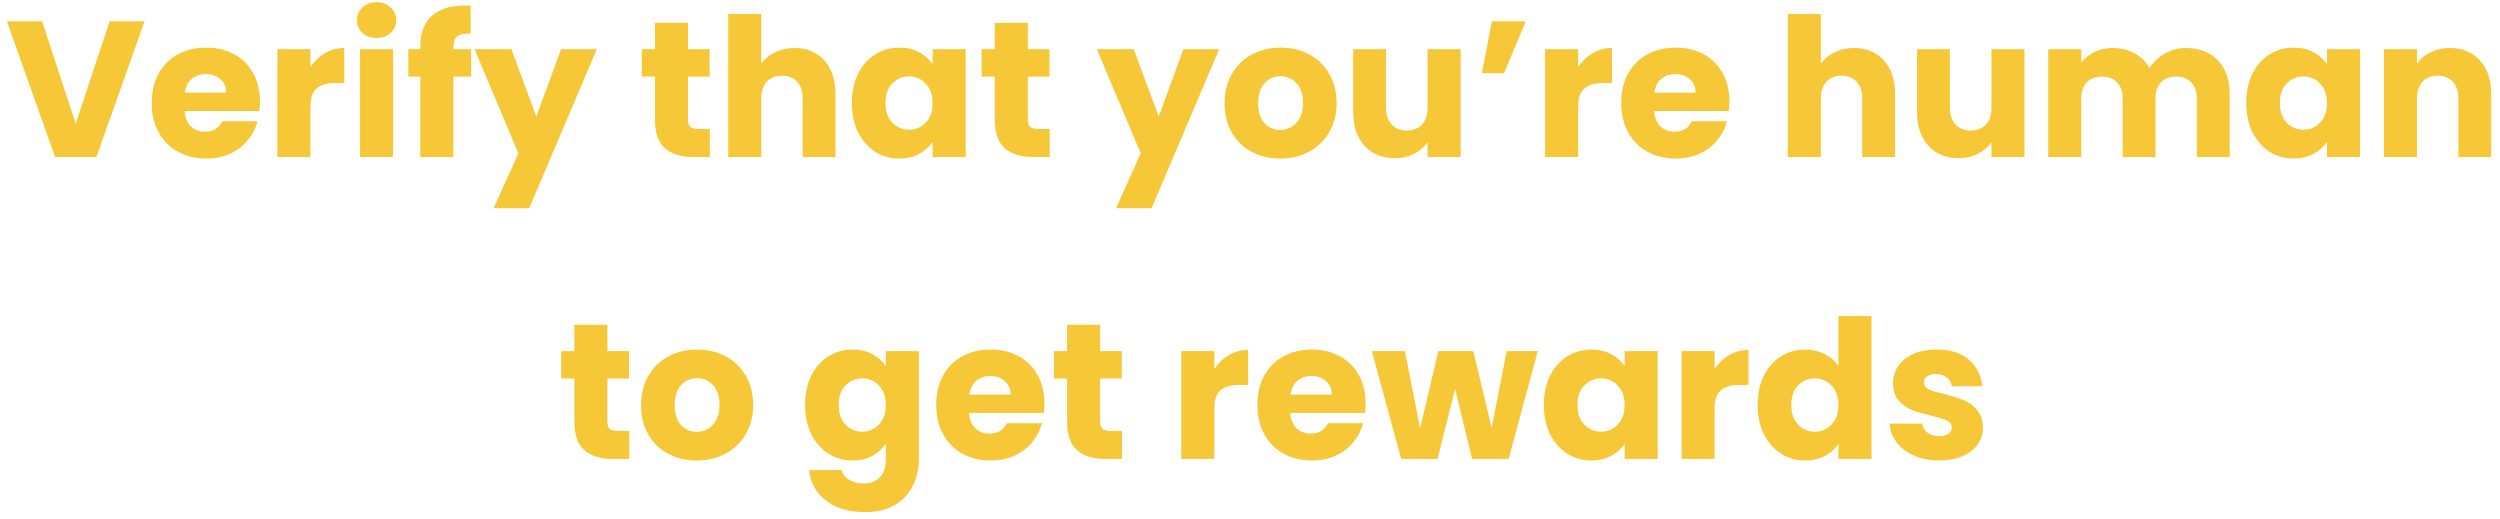 <svg width="207" height="43" viewBox="0 0 207 43" fill="none" xmlns="http://www.w3.org/2000/svg">
<path d="M11.966 1.768L7.982 13H4.558L0.574 1.768H3.486L6.27 10.248L9.07 1.768H11.966ZM21.525 8.392C21.525 8.648 21.509 8.915 21.477 9.192H15.285C15.328 9.747 15.504 10.173 15.813 10.472C16.133 10.76 16.523 10.904 16.981 10.904C17.664 10.904 18.139 10.616 18.405 10.04H21.317C21.168 10.627 20.896 11.155 20.501 11.624C20.117 12.093 19.632 12.461 19.045 12.728C18.459 12.995 17.802 13.128 17.077 13.128C16.203 13.128 15.424 12.941 14.741 12.568C14.059 12.195 13.525 11.661 13.141 10.968C12.757 10.275 12.565 9.464 12.565 8.536C12.565 7.608 12.752 6.797 13.125 6.104C13.509 5.411 14.043 4.877 14.725 4.504C15.408 4.131 16.192 3.944 17.077 3.944C17.941 3.944 18.709 4.125 19.381 4.488C20.053 4.851 20.576 5.368 20.949 6.04C21.333 6.712 21.525 7.496 21.525 8.392ZM18.725 7.672C18.725 7.203 18.565 6.829 18.245 6.552C17.925 6.275 17.525 6.136 17.045 6.136C16.587 6.136 16.197 6.269 15.877 6.536C15.568 6.803 15.376 7.181 15.301 7.672H18.725ZM25.705 5.56C26.025 5.069 26.425 4.685 26.905 4.408C27.385 4.12 27.918 3.976 28.505 3.976V6.872H27.753C27.07 6.872 26.558 7.021 26.217 7.32C25.875 7.608 25.705 8.12 25.705 8.856V13H22.969V4.072H25.705V5.56ZM31.188 3.144C30.708 3.144 30.314 3.005 30.004 2.728C29.706 2.44 29.556 2.088 29.556 1.672C29.556 1.245 29.706 0.893 30.004 0.616C30.314 0.328 30.708 0.184 31.188 0.184C31.658 0.184 32.042 0.328 32.34 0.616C32.65 0.893 32.804 1.245 32.804 1.672C32.804 2.088 32.65 2.44 32.34 2.728C32.042 3.005 31.658 3.144 31.188 3.144ZM32.548 4.072V13H29.812V4.072H32.548ZM39.011 6.344H37.539V13H34.803V6.344H33.811V4.072H34.803V3.816C34.803 2.717 35.118 1.885 35.747 1.32C36.376 0.744 37.299 0.456 38.515 0.456C38.718 0.456 38.867 0.461 38.963 0.472V2.792C38.44 2.76 38.072 2.835 37.859 3.016C37.646 3.197 37.539 3.523 37.539 3.992V4.072H39.011V6.344ZM49.417 4.072L43.817 17.24H40.873L42.921 12.696L39.289 4.072H42.345L44.409 9.656L46.457 4.072H49.417ZM58.773 10.68V13H57.381C56.389 13 55.615 12.76 55.061 12.28C54.506 11.789 54.229 10.995 54.229 9.896V6.344H53.141V4.072H54.229V1.896H56.965V4.072H58.757V6.344H56.965V9.928C56.965 10.195 57.029 10.387 57.157 10.504C57.285 10.621 57.498 10.68 57.797 10.68H58.773ZM65.785 3.976C66.809 3.976 67.63 4.317 68.249 5C68.867 5.672 69.177 6.6 69.177 7.784V13H66.457V8.152C66.457 7.555 66.302 7.091 65.993 6.76C65.683 6.429 65.267 6.264 64.745 6.264C64.222 6.264 63.806 6.429 63.497 6.76C63.187 7.091 63.033 7.555 63.033 8.152V13H60.297V1.16H63.033V5.272C63.31 4.877 63.689 4.563 64.169 4.328C64.649 4.093 65.187 3.976 65.785 3.976ZM70.534 8.52C70.534 7.603 70.705 6.797 71.046 6.104C71.398 5.411 71.873 4.877 72.47 4.504C73.067 4.131 73.734 3.944 74.47 3.944C75.099 3.944 75.649 4.072 76.118 4.328C76.598 4.584 76.966 4.92 77.222 5.336V4.072H79.958V13H77.222V11.736C76.955 12.152 76.582 12.488 76.102 12.744C75.633 13 75.083 13.128 74.454 13.128C73.729 13.128 73.067 12.941 72.47 12.568C71.873 12.184 71.398 11.645 71.046 10.952C70.705 10.248 70.534 9.437 70.534 8.52ZM77.222 8.536C77.222 7.853 77.03 7.315 76.646 6.92C76.273 6.525 75.814 6.328 75.27 6.328C74.726 6.328 74.262 6.525 73.878 6.92C73.505 7.304 73.318 7.837 73.318 8.52C73.318 9.203 73.505 9.747 73.878 10.152C74.262 10.547 74.726 10.744 75.27 10.744C75.814 10.744 76.273 10.547 76.646 10.152C77.03 9.757 77.222 9.219 77.222 8.536ZM86.913 10.68V13H85.521C84.529 13 83.756 12.76 83.201 12.28C82.647 11.789 82.369 10.995 82.369 9.896V6.344H81.281V4.072H82.369V1.896H85.105V4.072H86.897V6.344H85.105V9.928C85.105 10.195 85.169 10.387 85.297 10.504C85.425 10.621 85.639 10.68 85.937 10.68H86.913ZM100.948 4.072L95.348 17.24H92.404L94.452 12.696L90.82 4.072H93.876L95.94 9.656L97.988 4.072H100.948ZM106.001 13.128C105.127 13.128 104.337 12.941 103.633 12.568C102.94 12.195 102.391 11.661 101.985 10.968C101.591 10.275 101.393 9.464 101.393 8.536C101.393 7.619 101.596 6.813 102.001 6.12C102.407 5.416 102.961 4.877 103.665 4.504C104.369 4.131 105.159 3.944 106.033 3.944C106.908 3.944 107.697 4.131 108.401 4.504C109.105 4.877 109.66 5.416 110.065 6.12C110.471 6.813 110.673 7.619 110.673 8.536C110.673 9.453 110.465 10.264 110.049 10.968C109.644 11.661 109.084 12.195 108.369 12.568C107.665 12.941 106.876 13.128 106.001 13.128ZM106.001 10.76C106.524 10.76 106.967 10.568 107.329 10.184C107.703 9.8 107.889 9.251 107.889 8.536C107.889 7.821 107.708 7.272 107.345 6.888C106.993 6.504 106.556 6.312 106.033 6.312C105.5 6.312 105.057 6.504 104.705 6.888C104.353 7.261 104.177 7.811 104.177 8.536C104.177 9.251 104.348 9.8 104.689 10.184C105.041 10.568 105.479 10.76 106.001 10.76ZM120.941 4.072V13H118.205V11.784C117.927 12.179 117.549 12.499 117.069 12.744C116.599 12.979 116.077 13.096 115.501 13.096C114.818 13.096 114.215 12.947 113.693 12.648C113.17 12.339 112.765 11.896 112.477 11.32C112.189 10.744 112.045 10.067 112.045 9.288V4.072H114.765V8.92C114.765 9.517 114.919 9.981 115.229 10.312C115.538 10.643 115.954 10.808 116.477 10.808C117.01 10.808 117.431 10.643 117.741 10.312C118.05 9.981 118.205 9.517 118.205 8.92V4.072H120.941ZM123.53 1.768H126.33L124.538 6.056H122.698L123.53 1.768ZM130.673 5.56C130.993 5.069 131.393 4.685 131.873 4.408C132.353 4.12 132.887 3.976 133.473 3.976V6.872H132.721C132.039 6.872 131.527 7.021 131.185 7.32C130.844 7.608 130.673 8.12 130.673 8.856V13H127.937V4.072H130.673V5.56ZM143.197 8.392C143.197 8.648 143.181 8.915 143.149 9.192H136.957C137 9.747 137.176 10.173 137.485 10.472C137.805 10.76 138.194 10.904 138.653 10.904C139.336 10.904 139.81 10.616 140.077 10.04H142.989C142.84 10.627 142.568 11.155 142.173 11.624C141.789 12.093 141.304 12.461 140.717 12.728C140.13 12.995 139.474 13.128 138.749 13.128C137.874 13.128 137.096 12.941 136.413 12.568C135.73 12.195 135.197 11.661 134.813 10.968C134.429 10.275 134.237 9.464 134.237 8.536C134.237 7.608 134.424 6.797 134.797 6.104C135.181 5.411 135.714 4.877 136.397 4.504C137.08 4.131 137.864 3.944 138.749 3.944C139.613 3.944 140.381 4.125 141.053 4.488C141.725 4.851 142.248 5.368 142.621 6.04C143.005 6.712 143.197 7.496 143.197 8.392ZM140.397 7.672C140.397 7.203 140.237 6.829 139.917 6.552C139.597 6.275 139.197 6.136 138.717 6.136C138.258 6.136 137.869 6.269 137.549 6.536C137.24 6.803 137.048 7.181 136.973 7.672H140.397ZM153.519 3.976C154.543 3.976 155.364 4.317 155.983 5C156.602 5.672 156.911 6.6 156.911 7.784V13H154.191V8.152C154.191 7.555 154.036 7.091 153.727 6.76C153.418 6.429 153.002 6.264 152.479 6.264C151.956 6.264 151.54 6.429 151.231 6.76C150.922 7.091 150.767 7.555 150.767 8.152V13H148.031V1.16H150.767V5.272C151.044 4.877 151.423 4.563 151.903 4.328C152.383 4.093 152.922 3.976 153.519 3.976ZM167.628 4.072V13H164.892V11.784C164.615 12.179 164.236 12.499 163.756 12.744C163.287 12.979 162.764 13.096 162.188 13.096C161.506 13.096 160.903 12.947 160.38 12.648C159.858 12.339 159.452 11.896 159.164 11.32C158.876 10.744 158.732 10.067 158.732 9.288V4.072H161.452V8.92C161.452 9.517 161.607 9.981 161.916 10.312C162.226 10.643 162.642 10.808 163.164 10.808C163.698 10.808 164.119 10.643 164.428 10.312C164.738 9.981 164.892 9.517 164.892 8.92V4.072H167.628ZM180.986 3.976C182.095 3.976 182.975 4.312 183.626 4.984C184.287 5.656 184.618 6.589 184.618 7.784V13H181.898V8.152C181.898 7.576 181.743 7.133 181.434 6.824C181.135 6.504 180.719 6.344 180.186 6.344C179.652 6.344 179.231 6.504 178.922 6.824C178.623 7.133 178.474 7.576 178.474 8.152V13H175.754V8.152C175.754 7.576 175.599 7.133 175.29 6.824C174.991 6.504 174.575 6.344 174.042 6.344C173.508 6.344 173.087 6.504 172.778 6.824C172.479 7.133 172.33 7.576 172.33 8.152V13H169.594V4.072H172.33V5.192C172.607 4.819 172.97 4.525 173.418 4.312C173.866 4.088 174.372 3.976 174.938 3.976C175.61 3.976 176.207 4.12 176.73 4.408C177.263 4.696 177.679 5.107 177.978 5.64C178.287 5.149 178.708 4.749 179.242 4.44C179.775 4.131 180.356 3.976 180.986 3.976ZM185.987 8.52C185.987 7.603 186.158 6.797 186.499 6.104C186.851 5.411 187.326 4.877 187.923 4.504C188.52 4.131 189.187 3.944 189.923 3.944C190.552 3.944 191.102 4.072 191.571 4.328C192.051 4.584 192.419 4.92 192.675 5.336V4.072H195.411V13H192.675V11.736C192.408 12.152 192.035 12.488 191.555 12.744C191.086 13 190.536 13.128 189.907 13.128C189.182 13.128 188.52 12.941 187.923 12.568C187.326 12.184 186.851 11.645 186.499 10.952C186.158 10.248 185.987 9.437 185.987 8.52ZM192.675 8.536C192.675 7.853 192.483 7.315 192.099 6.92C191.726 6.525 191.267 6.328 190.723 6.328C190.179 6.328 189.715 6.525 189.331 6.92C188.958 7.304 188.771 7.837 188.771 8.52C188.771 9.203 188.958 9.747 189.331 10.152C189.715 10.547 190.179 10.744 190.723 10.744C191.267 10.744 191.726 10.547 192.099 10.152C192.483 9.757 192.675 9.219 192.675 8.536ZM202.83 3.976C203.876 3.976 204.708 4.317 205.326 5C205.956 5.672 206.27 6.6 206.27 7.784V13H203.55V8.152C203.55 7.555 203.396 7.091 203.086 6.76C202.777 6.429 202.361 6.264 201.838 6.264C201.316 6.264 200.9 6.429 200.59 6.76C200.281 7.091 200.126 7.555 200.126 8.152V13H197.39V4.072H200.126V5.256C200.404 4.861 200.777 4.552 201.246 4.328C201.716 4.093 202.244 3.976 202.83 3.976ZM52.101 35.68V38H50.709C49.717 38 48.944 37.76 48.389 37.28C47.834 36.789 47.557 35.995 47.557 34.896V31.344H46.469V29.072H47.557V26.896H50.293V29.072H52.085V31.344H50.293V34.928C50.293 35.195 50.357 35.387 50.485 35.504C50.613 35.621 50.826 35.68 51.125 35.68H52.101ZM57.689 38.128C56.814 38.128 56.025 37.941 55.321 37.568C54.627 37.195 54.078 36.661 53.673 35.968C53.278 35.275 53.081 34.464 53.081 33.536C53.081 32.619 53.283 31.813 53.689 31.12C54.094 30.416 54.649 29.877 55.353 29.504C56.057 29.131 56.846 28.944 57.721 28.944C58.596 28.944 59.385 29.131 60.089 29.504C60.793 29.877 61.347 30.416 61.753 31.12C62.158 31.813 62.361 32.619 62.361 33.536C62.361 34.453 62.153 35.264 61.737 35.968C61.331 36.661 60.772 37.195 60.057 37.568C59.353 37.941 58.563 38.128 57.689 38.128ZM57.689 35.76C58.212 35.76 58.654 35.568 59.017 35.184C59.39 34.8 59.577 34.251 59.577 33.536C59.577 32.821 59.395 32.272 59.033 31.888C58.681 31.504 58.243 31.312 57.721 31.312C57.188 31.312 56.745 31.504 56.393 31.888C56.041 32.261 55.865 32.811 55.865 33.536C55.865 34.251 56.035 34.8 56.377 35.184C56.729 35.568 57.166 35.76 57.689 35.76ZM70.595 28.944C71.224 28.944 71.774 29.072 72.243 29.328C72.723 29.584 73.091 29.92 73.347 30.336V29.072H76.083V37.984C76.083 38.805 75.918 39.547 75.587 40.208C75.267 40.88 74.771 41.413 74.099 41.808C73.438 42.203 72.611 42.4 71.619 42.4C70.296 42.4 69.224 42.085 68.403 41.456C67.582 40.837 67.112 39.995 66.995 38.928H69.699C69.784 39.269 69.987 39.536 70.307 39.728C70.627 39.931 71.022 40.032 71.491 40.032C72.056 40.032 72.504 39.867 72.835 39.536C73.176 39.216 73.347 38.699 73.347 37.984V36.72C73.08 37.136 72.712 37.477 72.243 37.744C71.774 38 71.224 38.128 70.595 38.128C69.859 38.128 69.192 37.941 68.595 37.568C67.998 37.184 67.523 36.645 67.171 35.952C66.83 35.248 66.659 34.437 66.659 33.52C66.659 32.603 66.83 31.797 67.171 31.104C67.523 30.411 67.998 29.877 68.595 29.504C69.192 29.131 69.859 28.944 70.595 28.944ZM73.347 33.536C73.347 32.853 73.155 32.315 72.771 31.92C72.398 31.525 71.939 31.328 71.395 31.328C70.851 31.328 70.387 31.525 70.003 31.92C69.63 32.304 69.443 32.837 69.443 33.52C69.443 34.203 69.63 34.747 70.003 35.152C70.387 35.547 70.851 35.744 71.395 35.744C71.939 35.744 72.398 35.547 72.771 35.152C73.155 34.757 73.347 34.219 73.347 33.536ZM86.478 33.392C86.478 33.648 86.462 33.915 86.43 34.192H80.238C80.281 34.747 80.457 35.173 80.766 35.472C81.086 35.76 81.476 35.904 81.934 35.904C82.617 35.904 83.092 35.616 83.358 35.04H86.27C86.121 35.627 85.849 36.155 85.454 36.624C85.07 37.093 84.585 37.461 83.998 37.728C83.412 37.995 82.756 38.128 82.03 38.128C81.156 38.128 80.377 37.941 79.694 37.568C79.012 37.195 78.478 36.661 78.094 35.968C77.71 35.275 77.518 34.464 77.518 33.536C77.518 32.608 77.705 31.797 78.078 31.104C78.462 30.411 78.996 29.877 79.678 29.504C80.361 29.131 81.145 28.944 82.03 28.944C82.894 28.944 83.662 29.125 84.334 29.488C85.006 29.851 85.529 30.368 85.902 31.04C86.286 31.712 86.478 32.496 86.478 33.392ZM83.678 32.672C83.678 32.203 83.518 31.829 83.198 31.552C82.878 31.275 82.478 31.136 81.998 31.136C81.54 31.136 81.15 31.269 80.83 31.536C80.521 31.803 80.329 32.181 80.254 32.672H83.678ZM92.898 35.68V38H91.506C90.514 38 89.74 37.76 89.186 37.28C88.631 36.789 88.354 35.995 88.354 34.896V31.344H87.266V29.072H88.354V26.896H91.09V29.072H92.882V31.344H91.09V34.928C91.09 35.195 91.154 35.387 91.282 35.504C91.41 35.621 91.623 35.68 91.922 35.68H92.898ZM100.548 30.56C100.868 30.069 101.268 29.685 101.748 29.408C102.228 29.12 102.762 28.976 103.348 28.976V31.872H102.596C101.914 31.872 101.402 32.021 101.06 32.32C100.719 32.608 100.548 33.12 100.548 33.856V38H97.812V29.072H100.548V30.56ZM113.072 33.392C113.072 33.648 113.056 33.915 113.024 34.192H106.832C106.875 34.747 107.051 35.173 107.36 35.472C107.68 35.76 108.069 35.904 108.528 35.904C109.211 35.904 109.685 35.616 109.952 35.04H112.864C112.715 35.627 112.443 36.155 112.048 36.624C111.664 37.093 111.179 37.461 110.592 37.728C110.005 37.995 109.349 38.128 108.624 38.128C107.749 38.128 106.971 37.941 106.288 37.568C105.605 37.195 105.072 36.661 104.688 35.968C104.304 35.275 104.112 34.464 104.112 33.536C104.112 32.608 104.299 31.797 104.672 31.104C105.056 30.411 105.589 29.877 106.272 29.504C106.955 29.131 107.739 28.944 108.624 28.944C109.488 28.944 110.256 29.125 110.928 29.488C111.6 29.851 112.123 30.368 112.496 31.04C112.88 31.712 113.072 32.496 113.072 33.392ZM110.272 32.672C110.272 32.203 110.112 31.829 109.792 31.552C109.472 31.275 109.072 31.136 108.592 31.136C108.133 31.136 107.744 31.269 107.424 31.536C107.115 31.803 106.923 32.181 106.848 32.672H110.272ZM127.331 29.072L124.915 38H121.891L120.483 32.208L119.027 38H116.019L113.587 29.072H116.323L117.587 35.456L119.091 29.072H121.987L123.507 35.424L124.755 29.072H127.331ZM127.831 33.52C127.831 32.603 128.001 31.797 128.343 31.104C128.695 30.411 129.169 29.877 129.767 29.504C130.364 29.131 131.031 28.944 131.767 28.944C132.396 28.944 132.945 29.072 133.415 29.328C133.895 29.584 134.263 29.92 134.519 30.336V29.072H137.255V38H134.519V36.736C134.252 37.152 133.879 37.488 133.399 37.744C132.929 38 132.38 38.128 131.751 38.128C131.025 38.128 130.364 37.941 129.767 37.568C129.169 37.184 128.695 36.645 128.343 35.952C128.001 35.248 127.831 34.437 127.831 33.52ZM134.519 33.536C134.519 32.853 134.327 32.315 133.943 31.92C133.569 31.525 133.111 31.328 132.567 31.328C132.023 31.328 131.559 31.525 131.175 31.92C130.801 32.304 130.615 32.837 130.615 33.52C130.615 34.203 130.801 34.747 131.175 35.152C131.559 35.547 132.023 35.744 132.567 35.744C133.111 35.744 133.569 35.547 133.943 35.152C134.327 34.757 134.519 34.219 134.519 33.536ZM141.97 30.56C142.29 30.069 142.69 29.685 143.17 29.408C143.65 29.12 144.184 28.976 144.77 28.976V31.872H144.018C143.336 31.872 142.824 32.021 142.482 32.32C142.141 32.608 141.97 33.12 141.97 33.856V38H139.234V29.072H141.97V30.56ZM145.534 33.52C145.534 32.603 145.705 31.797 146.046 31.104C146.398 30.411 146.873 29.877 147.47 29.504C148.067 29.131 148.734 28.944 149.47 28.944C150.057 28.944 150.59 29.067 151.07 29.312C151.561 29.557 151.945 29.888 152.222 30.304V26.16H154.958V38H152.222V36.72C151.966 37.147 151.598 37.488 151.118 37.744C150.649 38 150.099 38.128 149.47 38.128C148.734 38.128 148.067 37.941 147.47 37.568C146.873 37.184 146.398 36.645 146.046 35.952C145.705 35.248 145.534 34.437 145.534 33.52ZM152.222 33.536C152.222 32.853 152.03 32.315 151.646 31.92C151.273 31.525 150.814 31.328 150.27 31.328C149.726 31.328 149.262 31.525 148.878 31.92C148.505 32.304 148.318 32.837 148.318 33.52C148.318 34.203 148.505 34.747 148.878 35.152C149.262 35.547 149.726 35.744 150.27 35.744C150.814 35.744 151.273 35.547 151.646 35.152C152.03 34.757 152.222 34.219 152.222 33.536ZM160.569 38.128C159.791 38.128 159.097 37.995 158.489 37.728C157.881 37.461 157.401 37.099 157.049 36.64C156.697 36.171 156.5 35.648 156.457 35.072H159.161C159.193 35.381 159.337 35.632 159.593 35.824C159.849 36.016 160.164 36.112 160.537 36.112C160.879 36.112 161.14 36.048 161.321 35.92C161.513 35.781 161.609 35.605 161.609 35.392C161.609 35.136 161.476 34.949 161.209 34.832C160.943 34.704 160.511 34.565 159.913 34.416C159.273 34.267 158.74 34.112 158.313 33.952C157.887 33.781 157.519 33.52 157.209 33.168C156.9 32.805 156.745 32.32 156.745 31.712C156.745 31.2 156.884 30.736 157.161 30.32C157.449 29.893 157.865 29.557 158.409 29.312C158.964 29.067 159.62 28.944 160.377 28.944C161.497 28.944 162.377 29.221 163.017 29.776C163.668 30.331 164.041 31.067 164.137 31.984H161.609C161.567 31.675 161.428 31.429 161.193 31.248C160.969 31.067 160.671 30.976 160.297 30.976C159.977 30.976 159.732 31.04 159.561 31.168C159.391 31.285 159.305 31.451 159.305 31.664C159.305 31.92 159.439 32.112 159.705 32.24C159.983 32.368 160.409 32.496 160.985 32.624C161.647 32.795 162.185 32.965 162.601 33.136C163.017 33.296 163.38 33.563 163.689 33.936C164.009 34.299 164.175 34.789 164.185 35.408C164.185 35.931 164.036 36.4 163.737 36.816C163.449 37.221 163.028 37.541 162.473 37.776C161.929 38.011 161.295 38.128 160.569 38.128Z" fill="#F6C736"/>
</svg>
